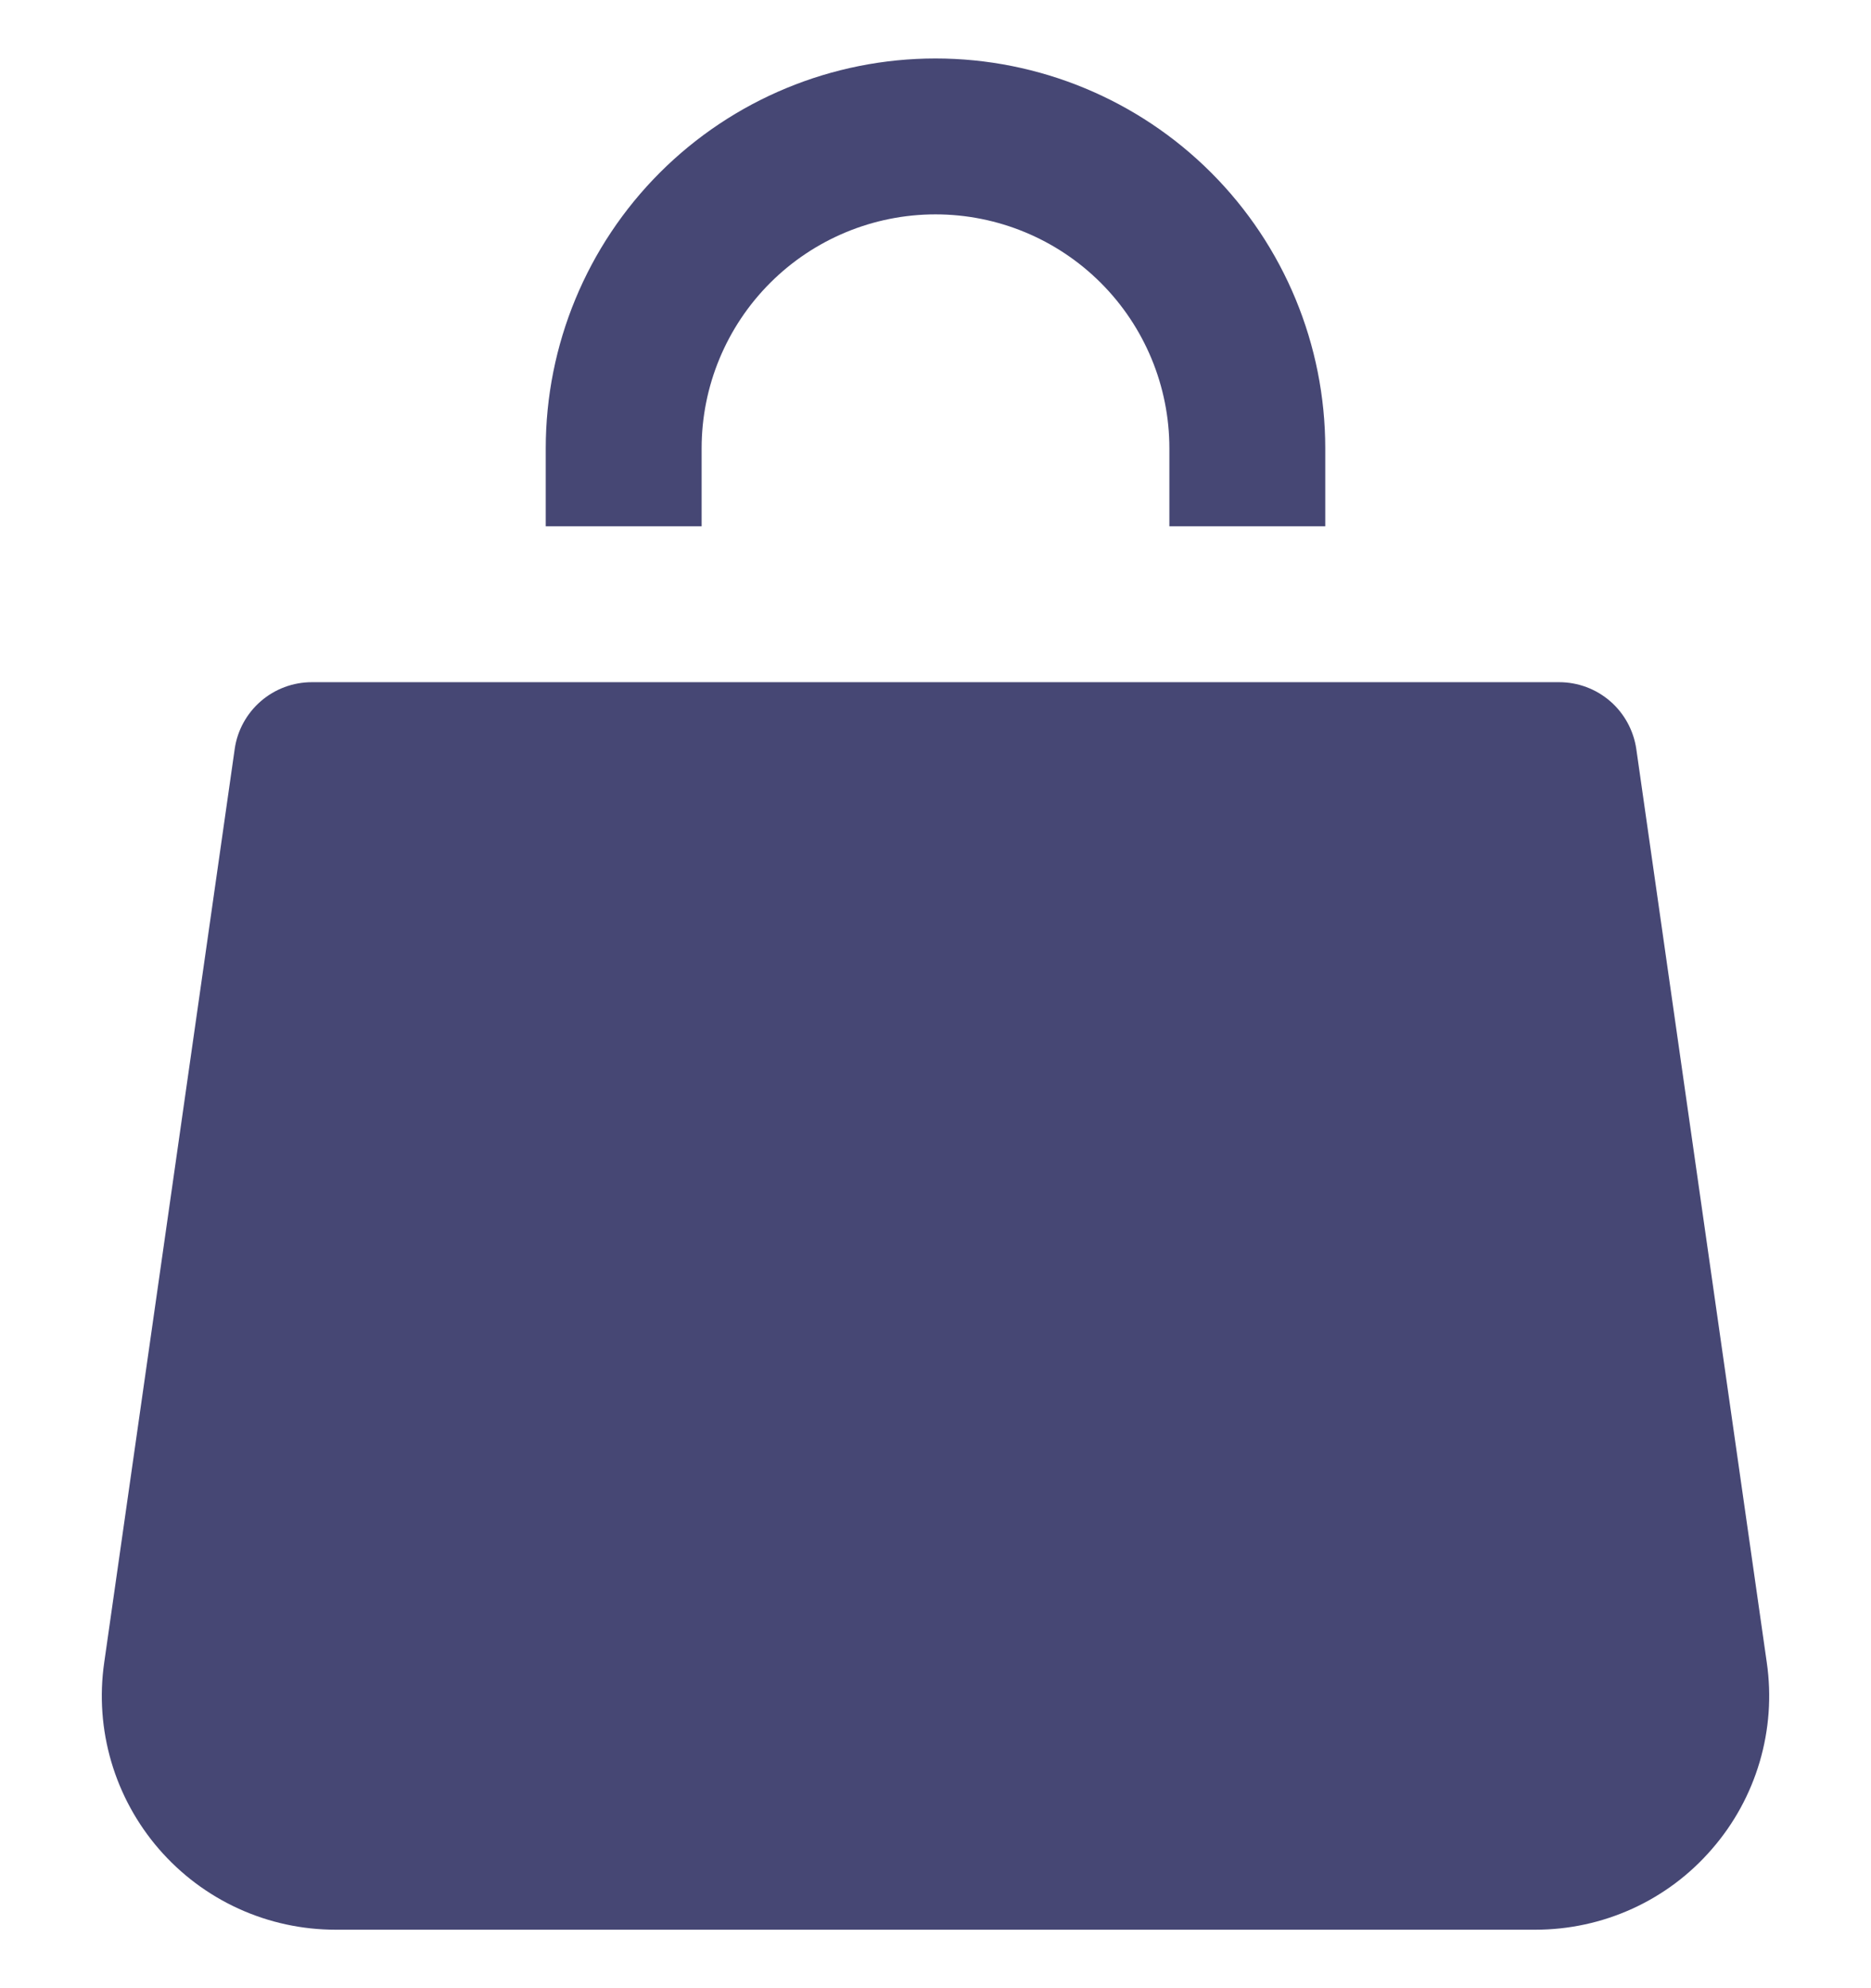 <svg width="16" height="17" viewBox="0 0 16 17" fill="none" xmlns="http://www.w3.org/2000/svg">
<path d="M13.129 16.5H2.871C2.584 16.5 2.301 16.439 2.04 16.32C1.779 16.201 1.547 16.027 1.359 15.81C1.172 15.594 1.033 15.34 0.952 15.065C0.871 14.79 0.85 14.501 0.891 14.217L2.007 6.405C2.029 6.247 2.109 6.101 2.23 5.996C2.351 5.891 2.506 5.833 2.667 5.833H13.333C13.494 5.833 13.649 5.891 13.77 5.996C13.891 6.101 13.97 6.247 13.993 6.405L15.109 14.217C15.15 14.501 15.129 14.79 15.048 15.065C14.967 15.34 14.828 15.594 14.64 15.81C14.453 16.027 14.221 16.201 13.96 16.32C13.699 16.439 13.416 16.5 13.129 16.5Z" fill="#464774"/>
<path d="M6 4.5V3.833C6 3.303 6.211 2.794 6.586 2.419C6.961 2.044 7.47 1.833 8 1.833C8.53 1.833 9.039 2.044 9.414 2.419C9.789 2.794 10 3.303 10 3.833V4.5H11.333V3.833C11.333 2.949 10.982 2.101 10.357 1.476C9.732 0.851 8.884 0.5 8 0.5C7.116 0.5 6.268 0.851 5.643 1.476C5.018 2.101 4.667 2.949 4.667 3.833V4.5H6Z" fill="#464774"/>
</svg>

